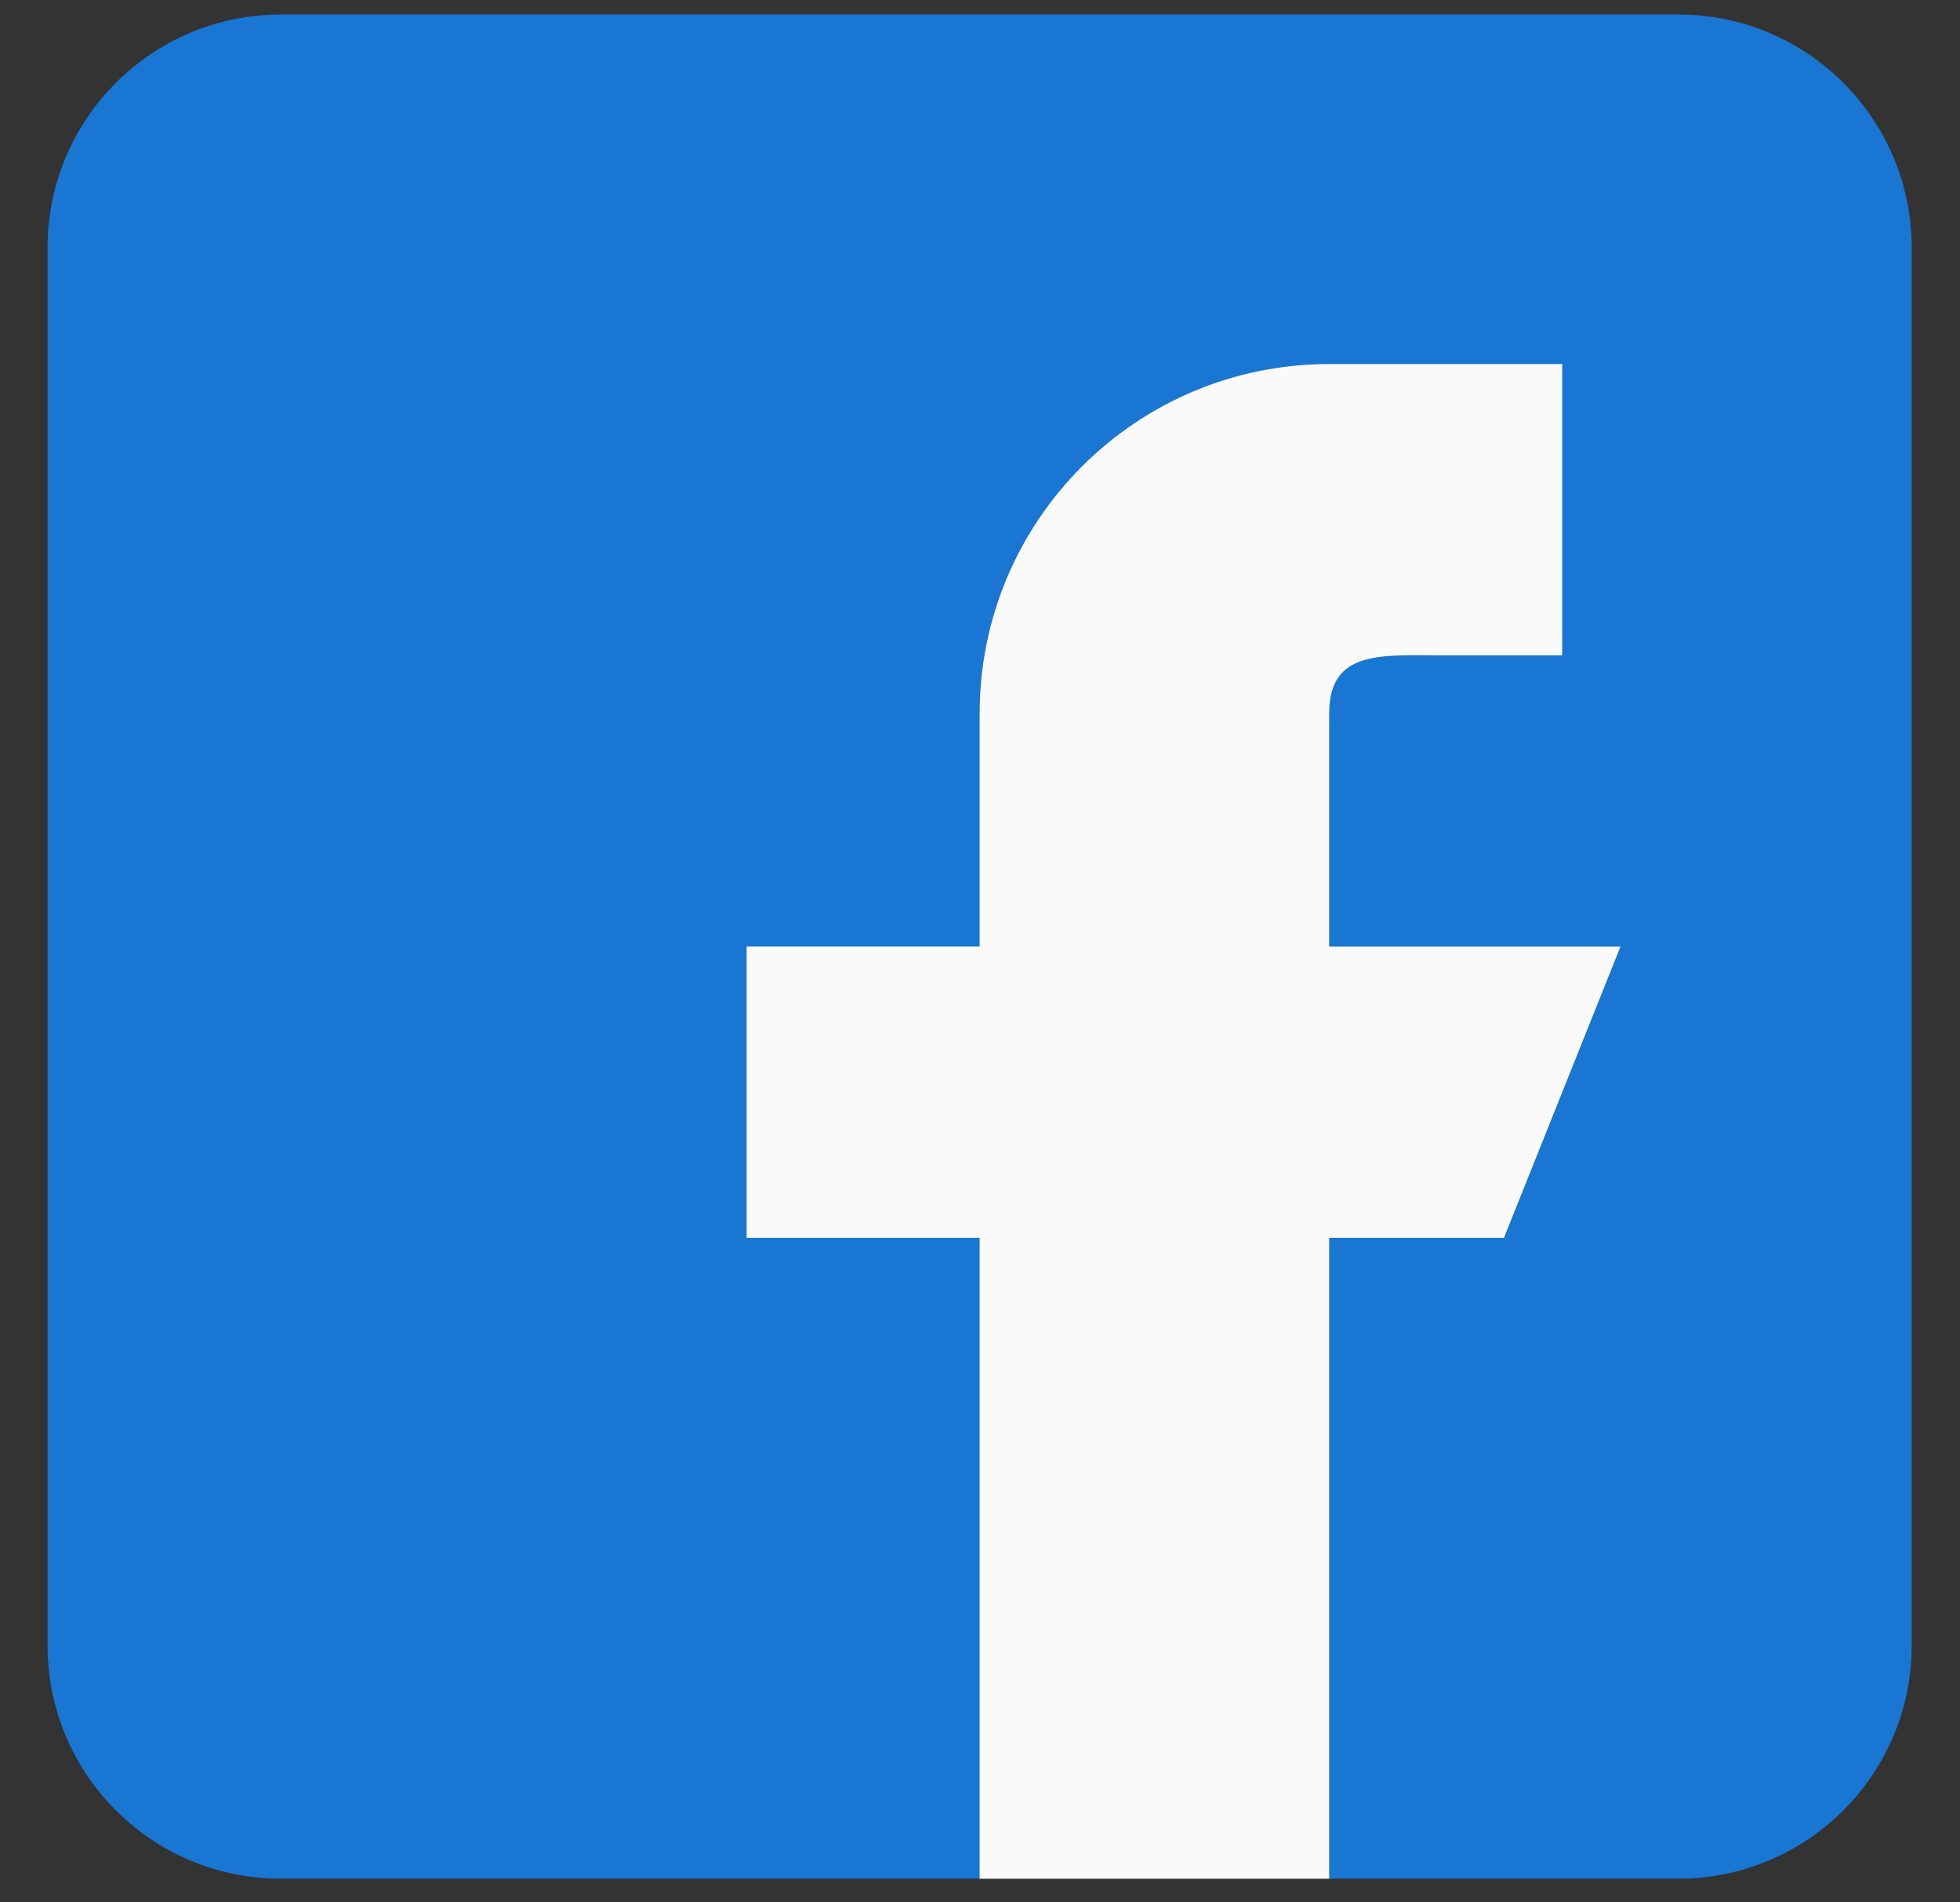 <svg height="33" viewBox="0 0 34 33" width="34" xmlns="http://www.w3.org/2000/svg"><rect x="0" y="0" width="34" height="33" fill="#333333" stroke="none"/><g fill="none" transform="translate(.825 .252)"><path d="m28.295 0h-24.253c-2.229 0-4.042 1.813-4.042 4.042v24.253c0 2.229 1.813 4.042 4.042 4.042h24.253c2.229 0 4.042-1.813 4.042-4.042v-24.253c0-2.229-1.813-4.042-4.042-4.042z" fill="#1976d2"/><path d="m27.285 16.169h-5.053v-4.042c0-1.116.905-1.011 2.021-1.011h2.021v-5.053h-4.042c-3.349 0-6.063 2.714-6.063 6.063v4.042h-4.042v5.053h4.042v11.116h6.063v-11.116h3.032z" fill="#fafafa"/></g></svg>